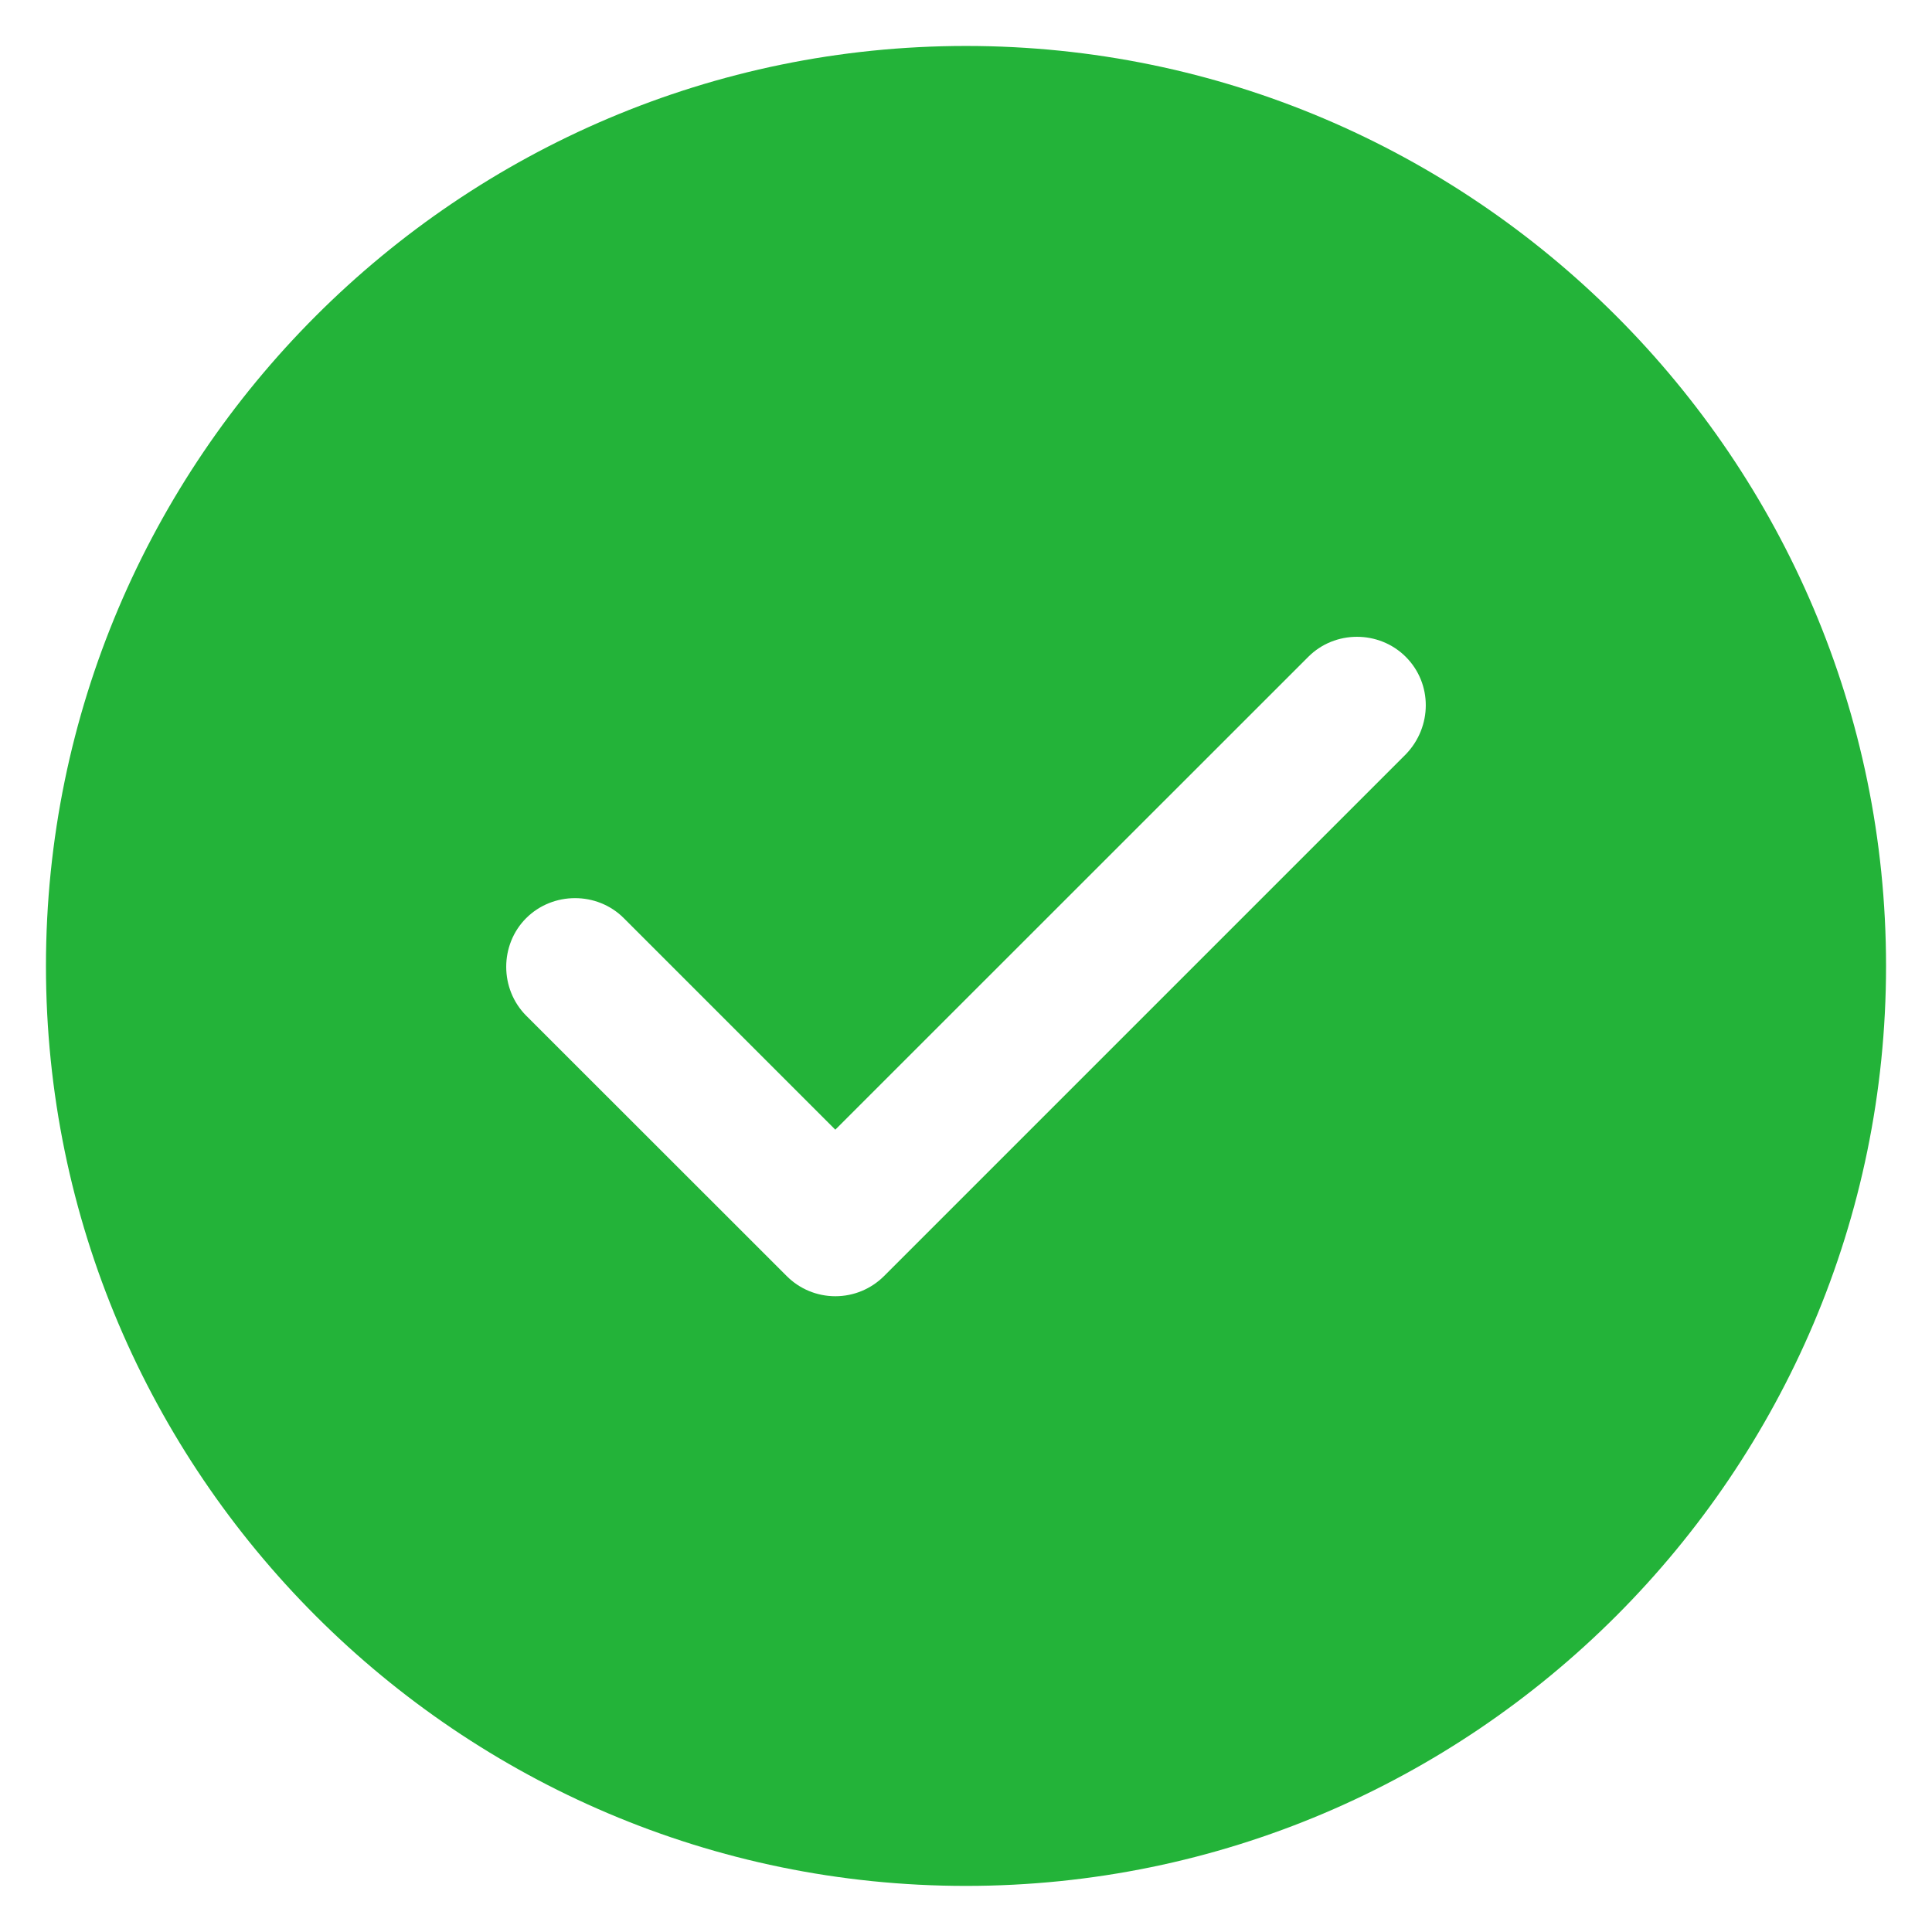 <svg width="14" height="14" viewBox="0 0 14 14" fill="none" xmlns="http://www.w3.org/2000/svg">
<path d="M7 0.333C3.327 0.333 0.333 3.326 0.333 7C0.333 10.673 3.327 13.666 7 13.666C10.673 13.666 13.667 10.673 13.667 7C13.667 3.326 10.673 0.333 7 0.333ZM10.187 5.466L6.407 9.246C6.313 9.34 6.187 9.393 6.053 9.393C5.92 9.393 5.793 9.34 5.7 9.246L3.813 7.36C3.62 7.166 3.62 6.846 3.813 6.653C4.007 6.46 4.327 6.46 4.52 6.653L6.053 8.186L9.48 4.76C9.673 4.566 9.993 4.566 10.187 4.76C10.38 4.953 10.38 5.266 10.187 5.466Z" fill="#23B339"/>
</svg>
